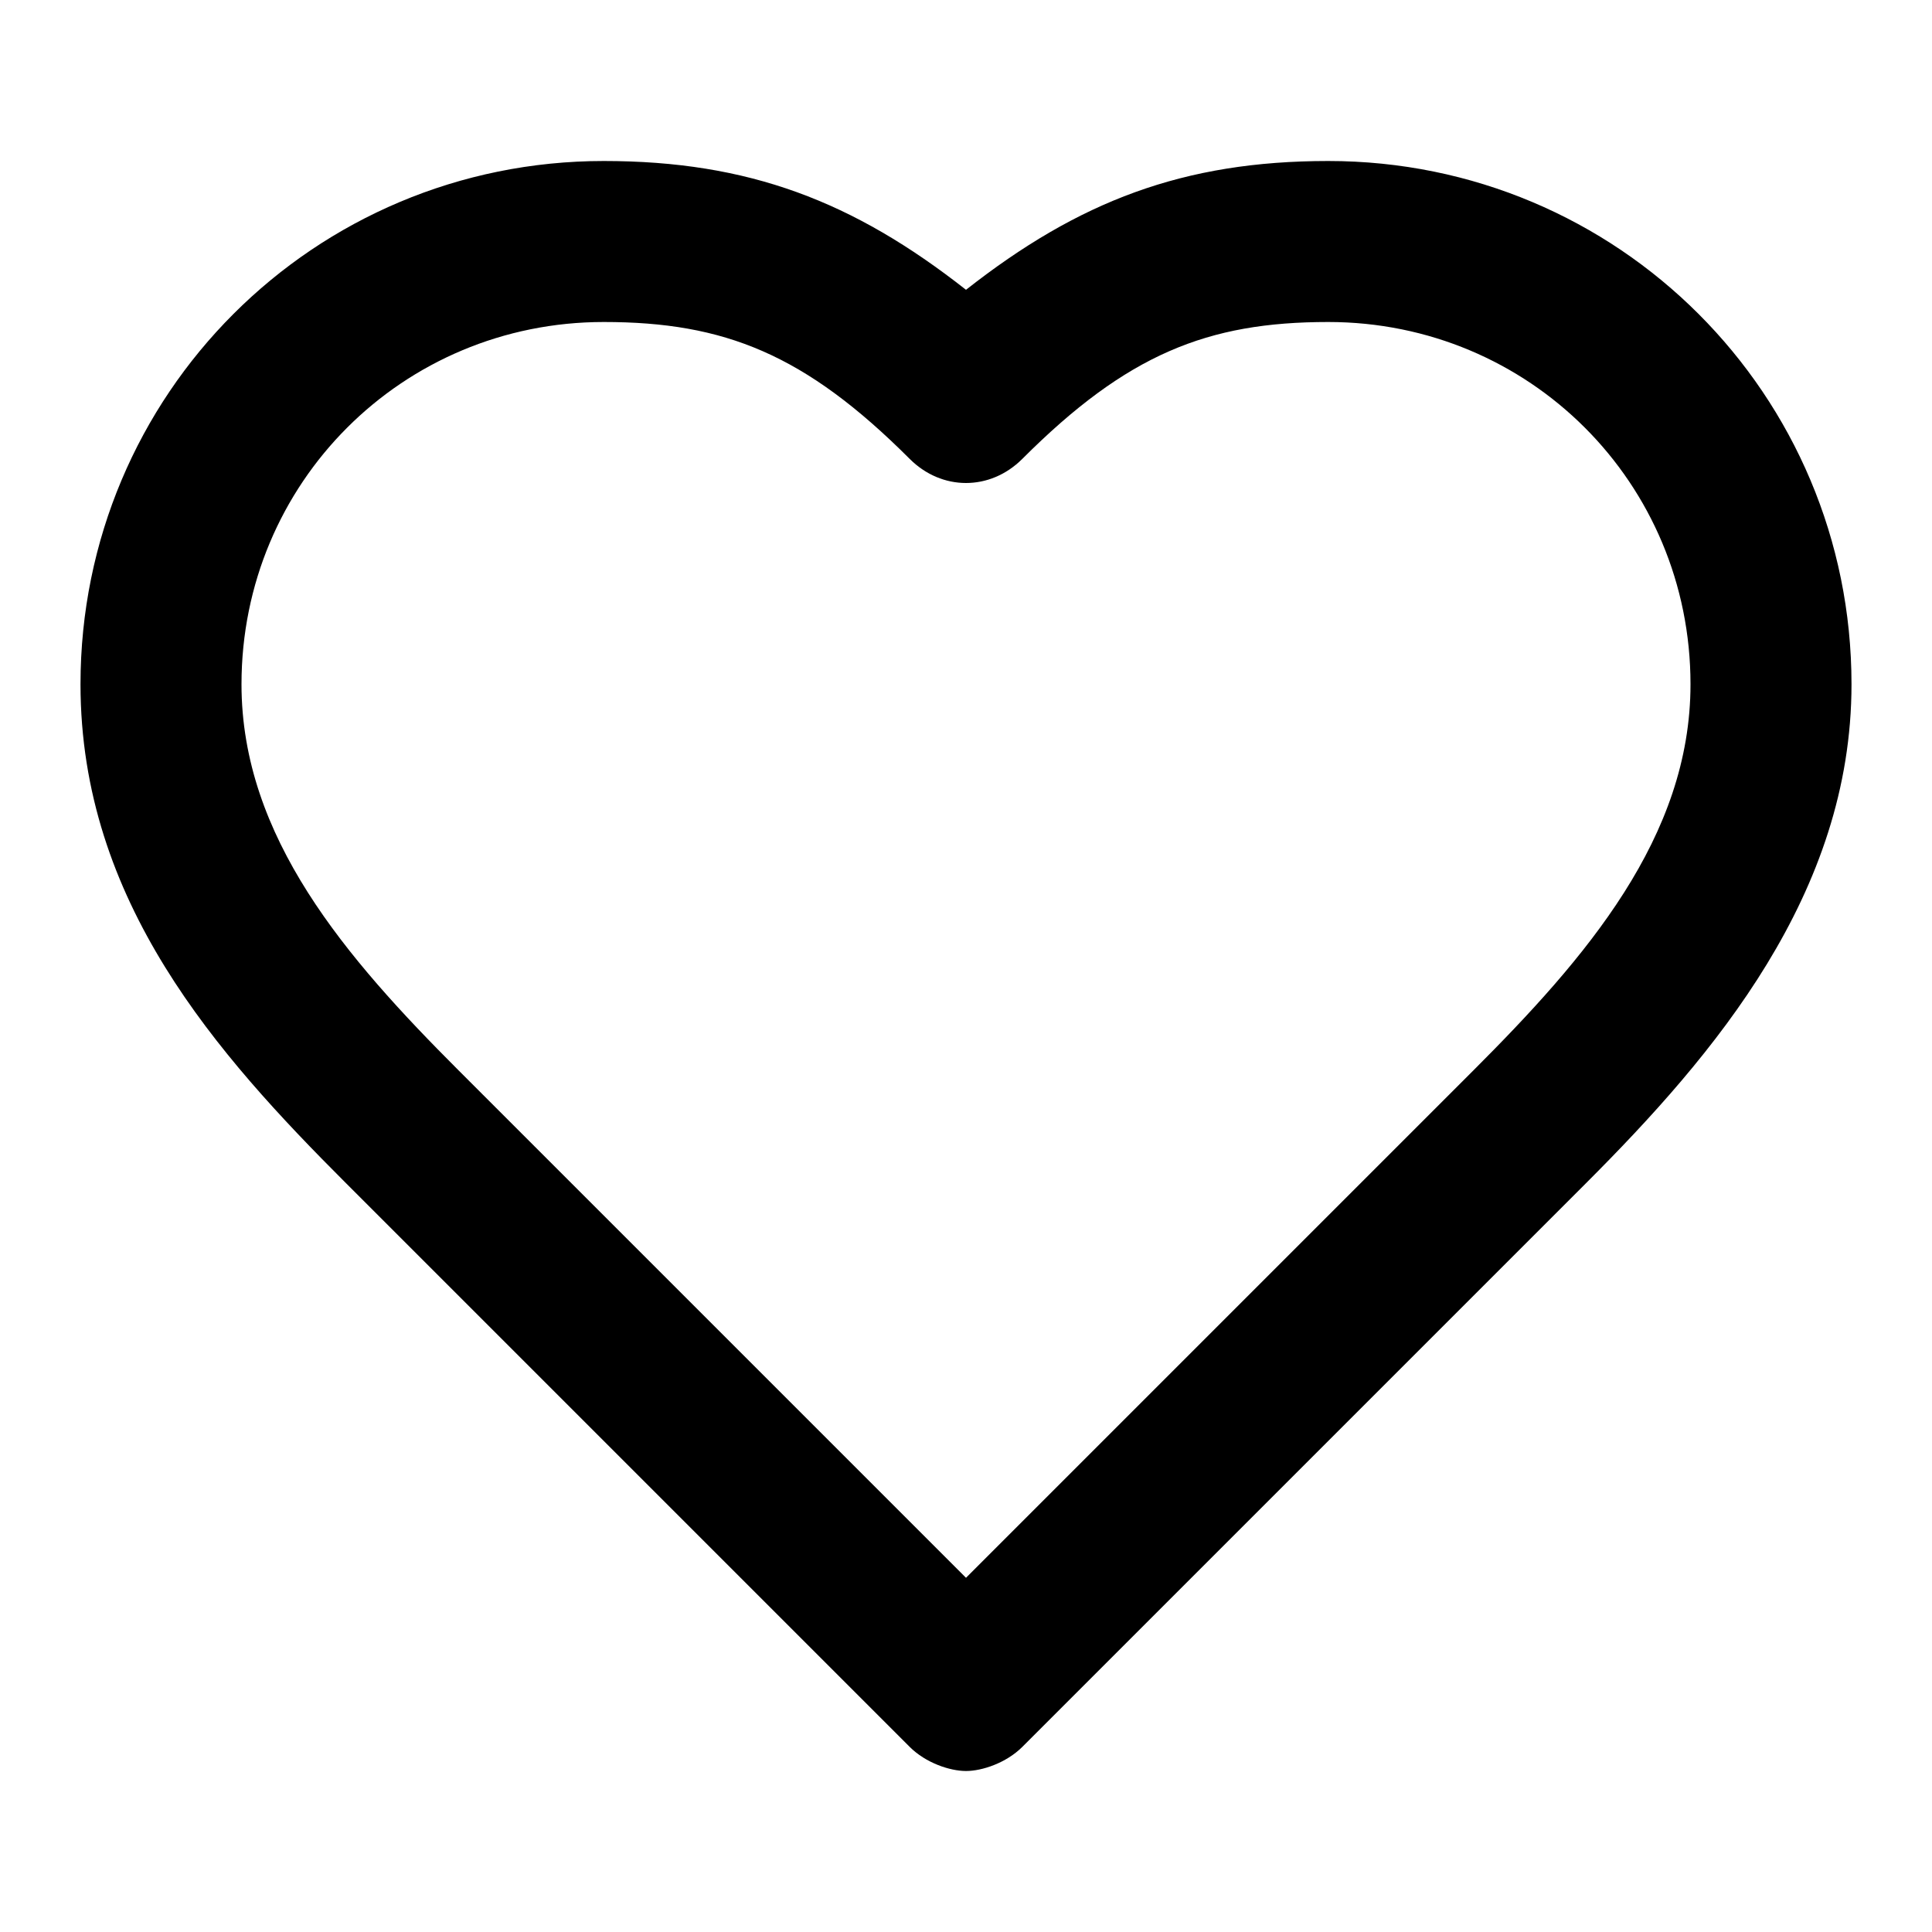 <?xml version="1.0" encoding="utf-8"?>
<!-- Generator: Adobe Illustrator 26.0.1, SVG Export Plug-In . SVG Version: 6.00 Build 0)  -->
<svg version="1.1" id="Слой_1" xmlns="http://www.w3.org/2000/svg" xmlns:xlink="http://www.w3.org/1999/xlink" x="0px" y="0px"
	 viewBox="0 0 24 24" style="enable-background:new 0 0 24 24;" xml:space="preserve">
<path d="M16.5,2c-1.8,0-3.1,0.5-4.5,1.6C10.6,2.5,9.3,2,7.5,2C3.9,2,1,4.9,1,8.5c0,2.7,1.7,4.6,3.3,6.2l7,7c0.2,0.2,0.5,0.3,0.7,0.3
	s0.5-0.1,0.7-0.3l7-7c1.6-1.6,3.3-3.6,3.3-6.2C23,4.9,20.1,2,16.5,2z M18.3,13.3C18.3,13.3,18.3,13.3,18.3,13.3L12,19.6l-6.3-6.3
	C4.3,11.9,3,10.4,3,8.5C3,6,5,4,7.5,4C9,4,10,4.4,11.3,5.7c0.4,0.4,1,0.4,1.4,0C14,4.4,15,4,16.5,4C19,4,21,6,21,8.5
	C21,10.4,19.7,11.9,18.3,13.3z"/>
</svg>
